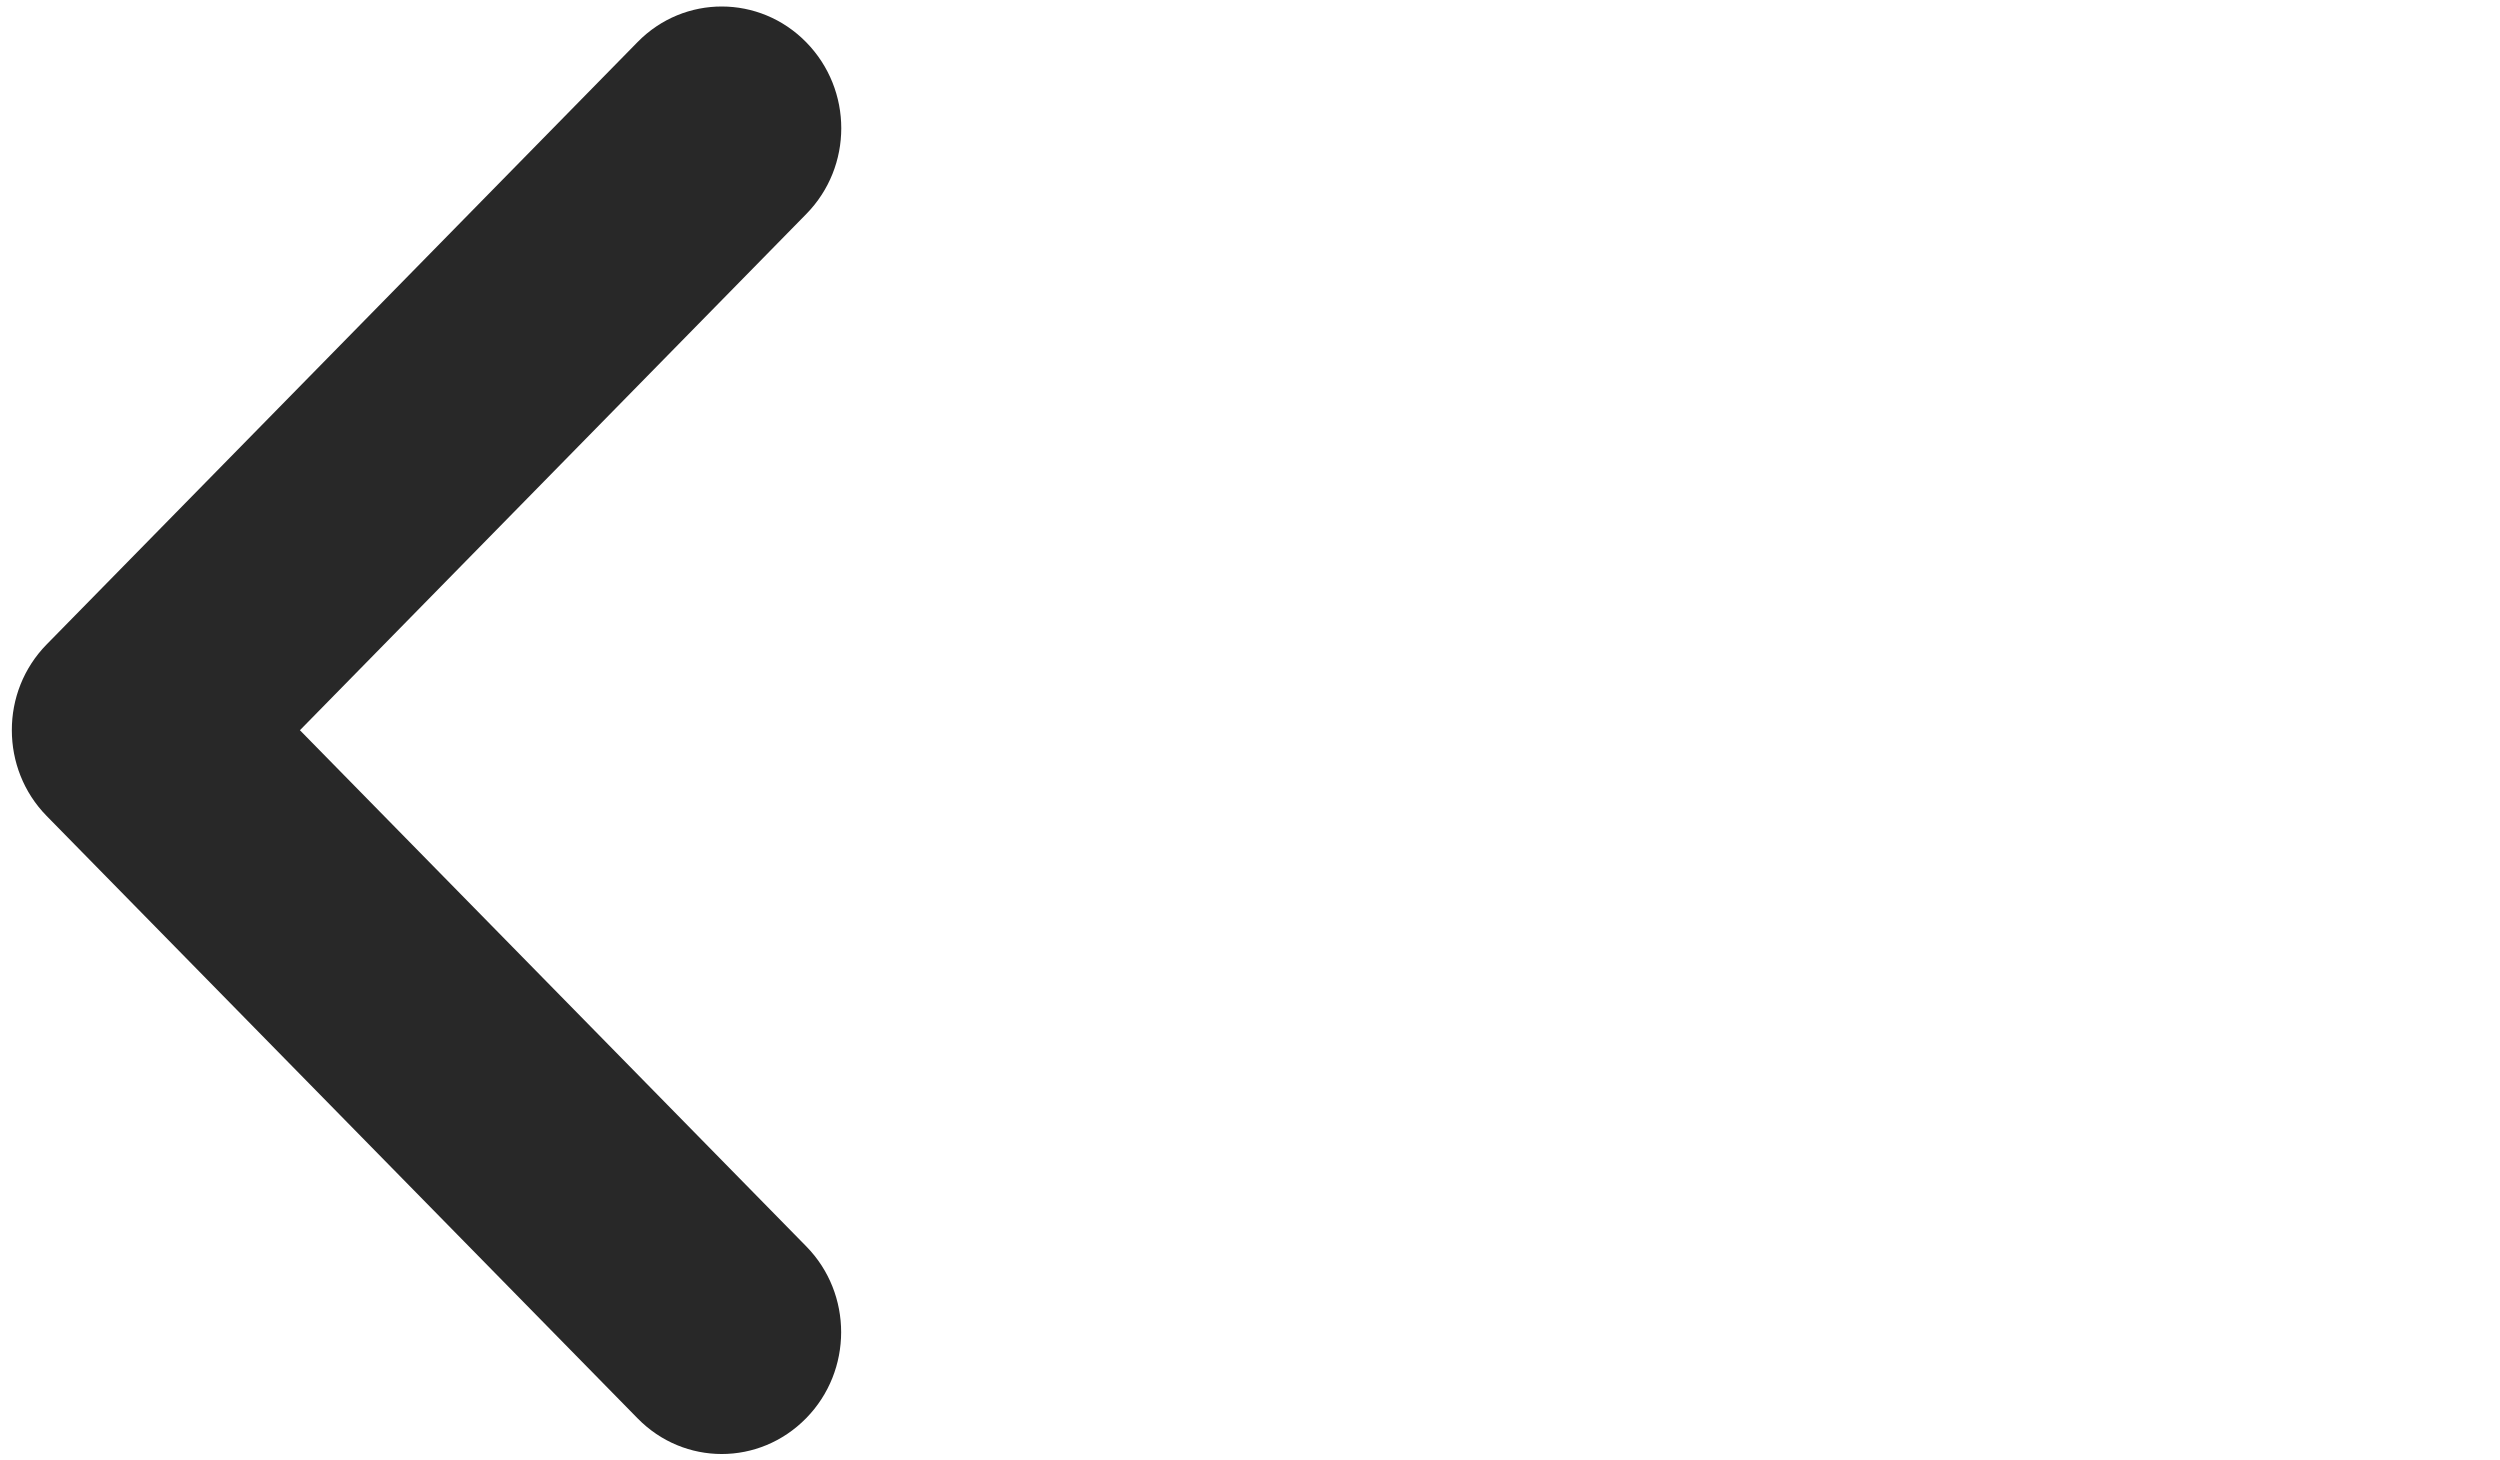 <?xml version="1.0" encoding="UTF-8" standalone="no"?>
<!-- Generator: Adobe Illustrator 17.0.0, SVG Export Plug-In . SVG Version: 6.00 Build 0)  -->

<svg
   xmlns:dc="http://purl.org/dc/elements/1.1/"
   xmlns:cc="http://creativecommons.org/ns#"
   xmlns:rdf="http://www.w3.org/1999/02/22-rdf-syntax-ns#"
   xmlns:svg="http://www.w3.org/2000/svg"
   xmlns="http://www.w3.org/2000/svg"
   xmlns:sodipodi="http://sodipodi.sourceforge.net/DTD/sodipodi-0.dtd"
   xmlns:inkscape="http://www.inkscape.org/namespaces/inkscape"
   version="1.1"
   id="Layer_1"
   x="0px"
   y="0px"
   width="30.295px"
   height="17.696px"
   viewBox="19.851 16.672 30.295 17.696"
   enable-background="new 19.851 16.672 30.295 17.696"
   xml:space="preserve"
   inkscape:version="0.91 r13725"
   sodipodi:docname="arrow_back.svg"><defs
     id="defs11" /><sodipodi:namedview
     pagecolor="#ffffff"
     bordercolor="#666666"
     borderopacity="1"
     objecttolerance="10"
     gridtolerance="10"
     guidetolerance="10"
     inkscape:pageopacity="0"
     inkscape:pageshadow="2"
     inkscape:window-width="1920"
     inkscape:window-height="1030"
     id="namedview9"
     showgrid="false"
     inkscape:zoom="13.336348"
     inkscape:cx="15.1475"
     inkscape:cy="8.8479996"
     inkscape:window-x="0"
     inkscape:window-y="0"
     inkscape:window-maximized="1"
     inkscape:current-layer="Layer_1" /><g
     id="g3"
     transform="matrix(0,0.579,-0.568,0,39.515,5.257)"><g
       transform="translate(-258,-146)"
       id="g5"><path
         d="m 292.998,174.221 10.804,-10.804 c 0.992,-0.992 2.601,-0.99 3.595,0.004 1.001,1.001 0.996,2.604 0.004,3.595 l -12.608,12.608 c -0.495,0.495 -1.144,0.743 -1.794,0.743 -0.654,0.002 -1.302,-0.248 -1.797,-0.743 l -12.608,-12.608 c -0.992,-0.992 -0.99,-2.601 0.004,-3.595 1.001,-1.001 2.604,-0.996 3.595,-0.004 l 10.805,10.804 0,0 z"
         id="path7"
         inkscape:connector-curvature="0"
         style="fill:#282828" /></g></g></svg>